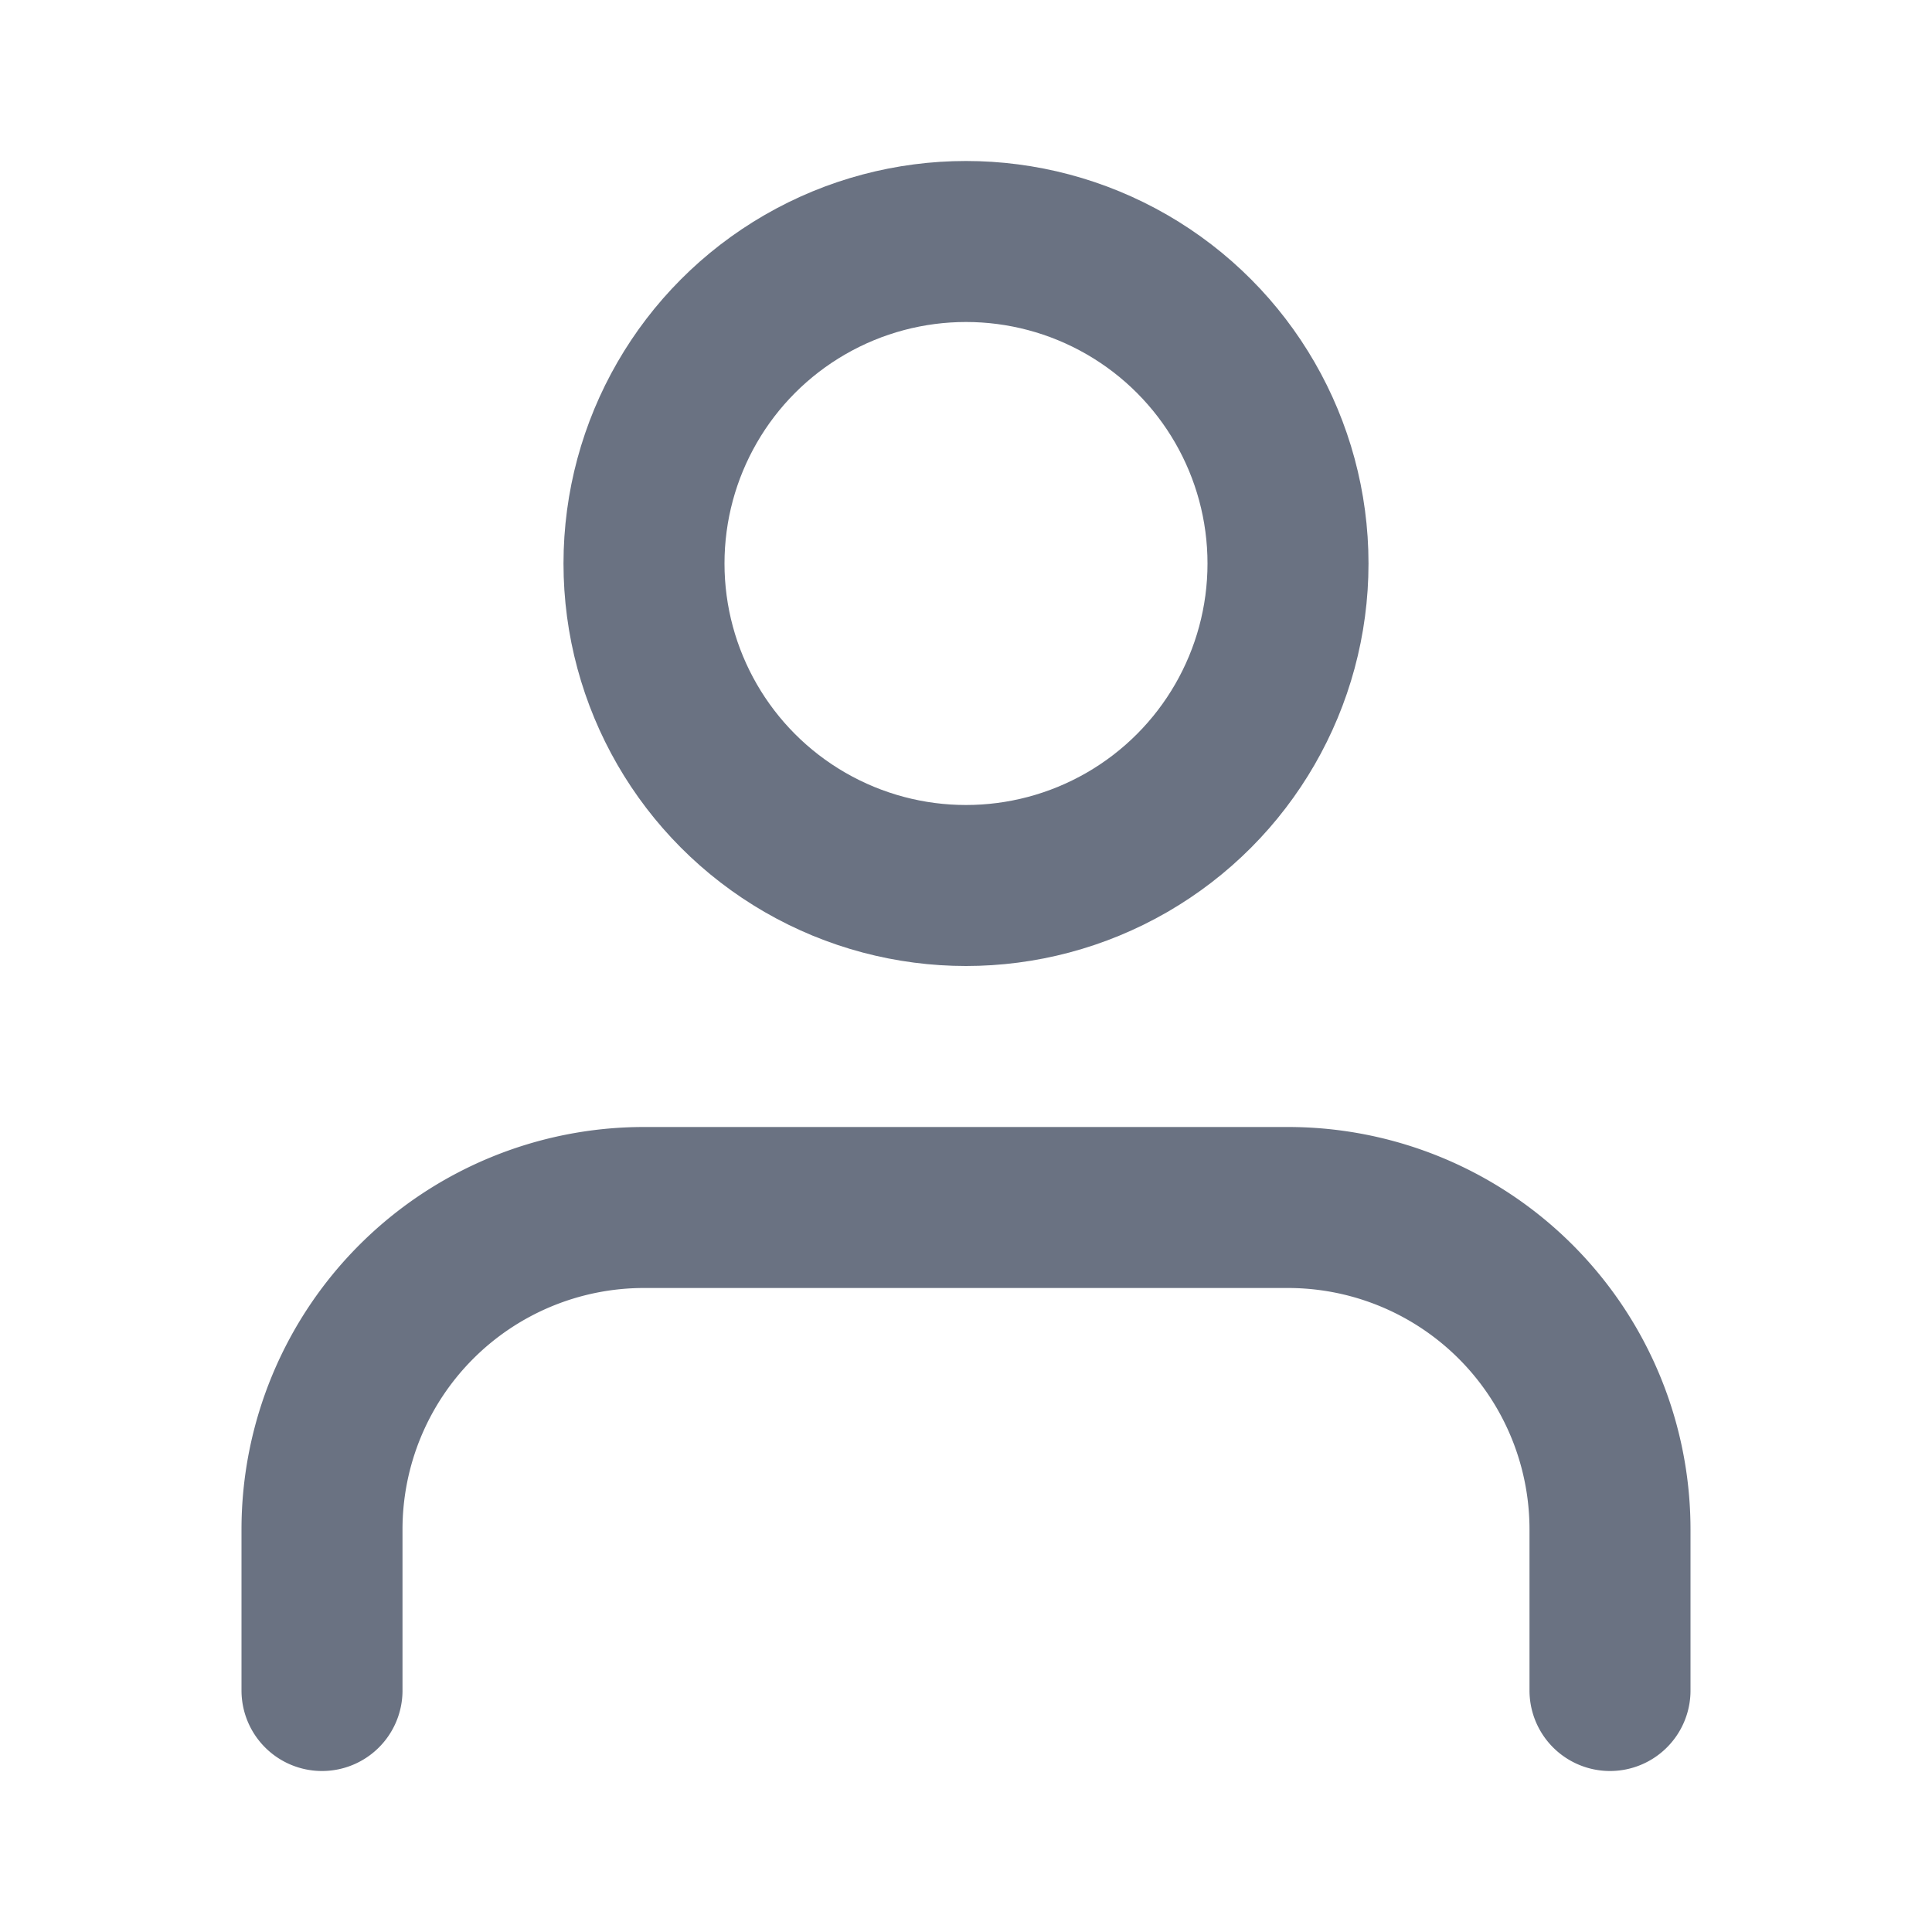 <svg xmlns="http://www.w3.org/2000/svg" width="16" height="16" viewBox="0 0 24 24" fill="none" stroke="#6a7282" stroke-width="2" stroke-linecap="round" stroke-linejoin="round" class="feather feather-user"><path d="M20 21v-2a4 4 0 0 0-4-4H8a4 4 0 0 0-4 4v2"></path><circle cx="12" cy="7" r="4"></circle></svg>